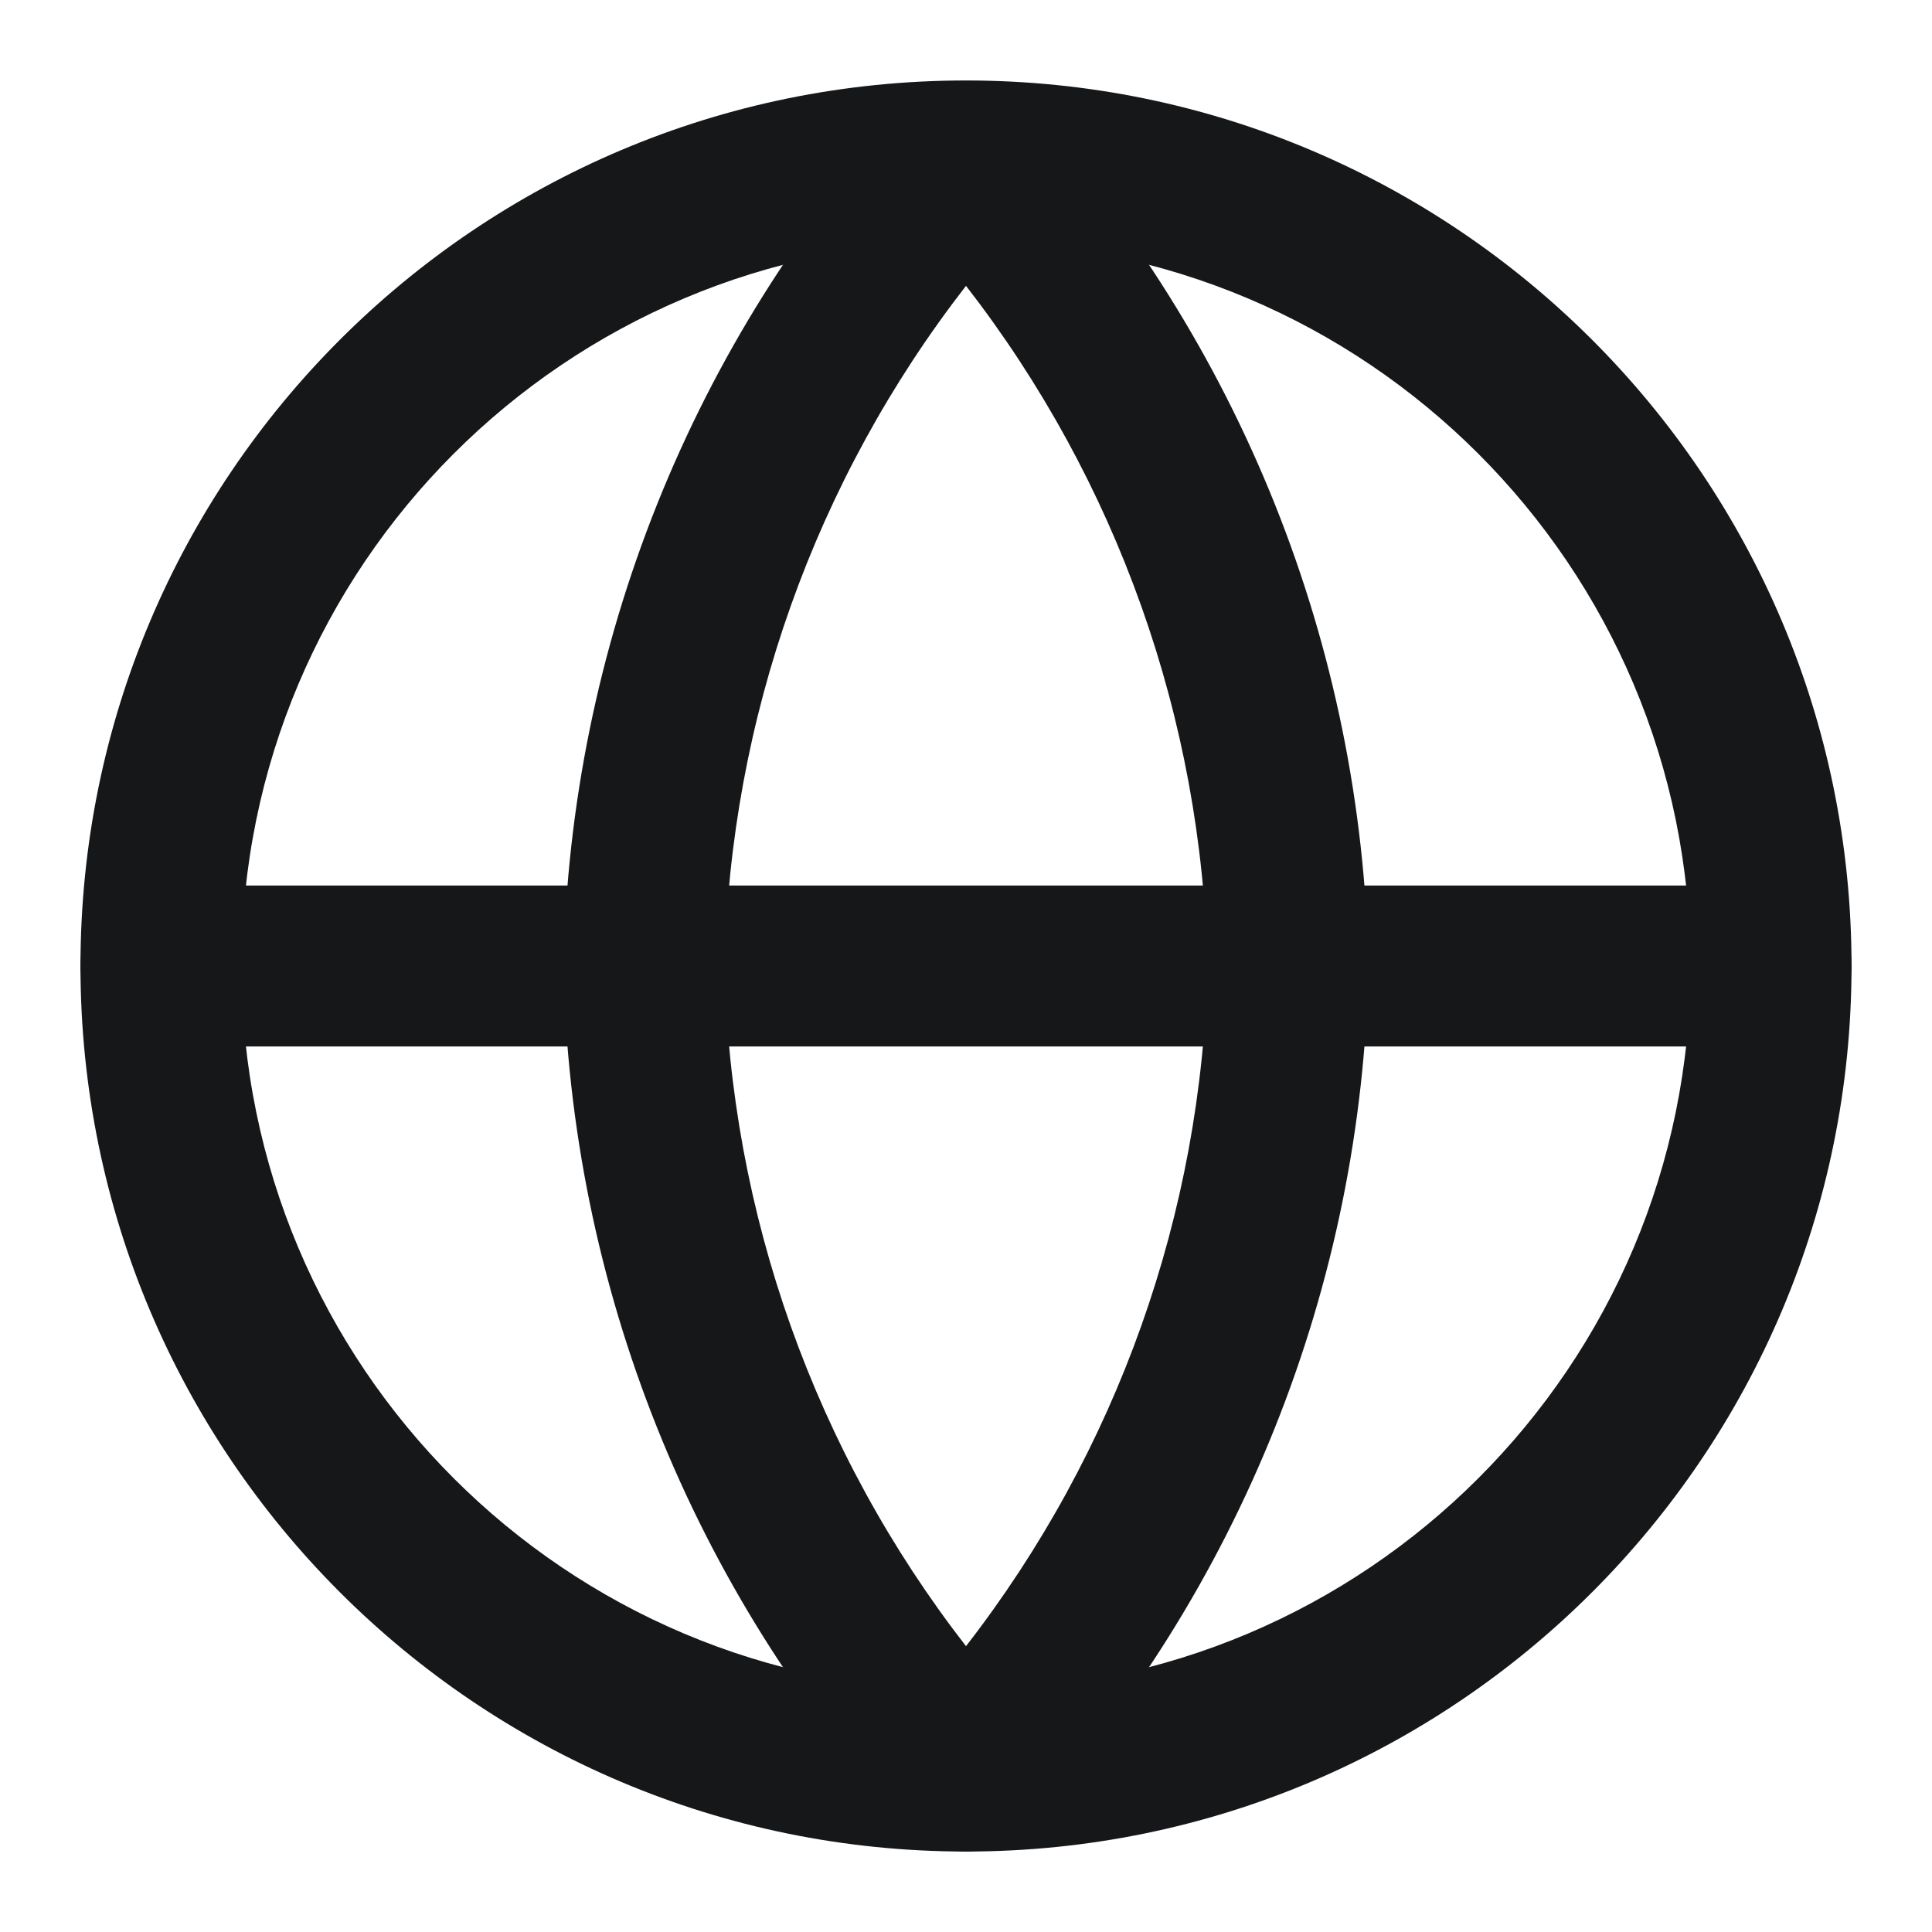 <svg width="20" height="20" viewBox="0 0 20 20" fill="none" xmlns="http://www.w3.org/2000/svg">
<g clip-path="url(#clip0_147_2195)">
<path fill-rule="evenodd" clip-rule="evenodd" d="M10 2.5C5.858 2.5 2.5 5.858 2.5 10C2.5 14.142 5.858 17.5 10 17.5C14.142 17.5 17.5 14.142 17.5 10C17.5 5.858 14.142 2.5 10 2.5ZM0.833 10C0.833 4.937 4.937 0.833 10 0.833C15.062 0.833 19.167 4.937 19.167 10C19.167 15.063 15.062 19.167 10 19.167C4.937 19.167 0.833 15.063 0.833 10Z" fill="#161719"/>
<path fill-rule="evenodd" clip-rule="evenodd" d="M0.833 10C0.833 9.54 1.206 9.167 1.667 9.167H18.333C18.794 9.167 19.167 9.54 19.167 10C19.167 10.46 18.794 10.833 18.333 10.833H1.667C1.206 10.833 0.833 10.46 0.833 10Z" fill="#161719"/>
<path fill-rule="evenodd" clip-rule="evenodd" d="M7.5 10C7.557 12.562 8.438 15.029 10 17.041C11.561 15.029 12.443 12.562 12.5 10C12.443 7.438 11.561 4.971 10 2.959C8.438 4.971 7.557 7.438 7.5 10ZM10 1.667L9.385 1.105C7.164 3.536 5.902 6.691 5.833 9.983C5.833 9.994 5.833 10.006 5.833 10.017C5.902 13.309 7.164 16.464 9.385 18.895C9.543 19.068 9.766 19.167 10 19.167C10.234 19.167 10.457 19.068 10.615 18.895C12.836 16.464 14.098 13.309 14.166 10.017C14.167 10.006 14.167 9.994 14.166 9.983C14.098 6.691 12.836 3.536 10.615 1.105L10 1.667Z" fill="#161719"/>
</g>
<defs>
<clipPath id="clip0_147_2195">
<rect width="20" height="20" fill="white"/>
</clipPath>
</defs>
</svg>
